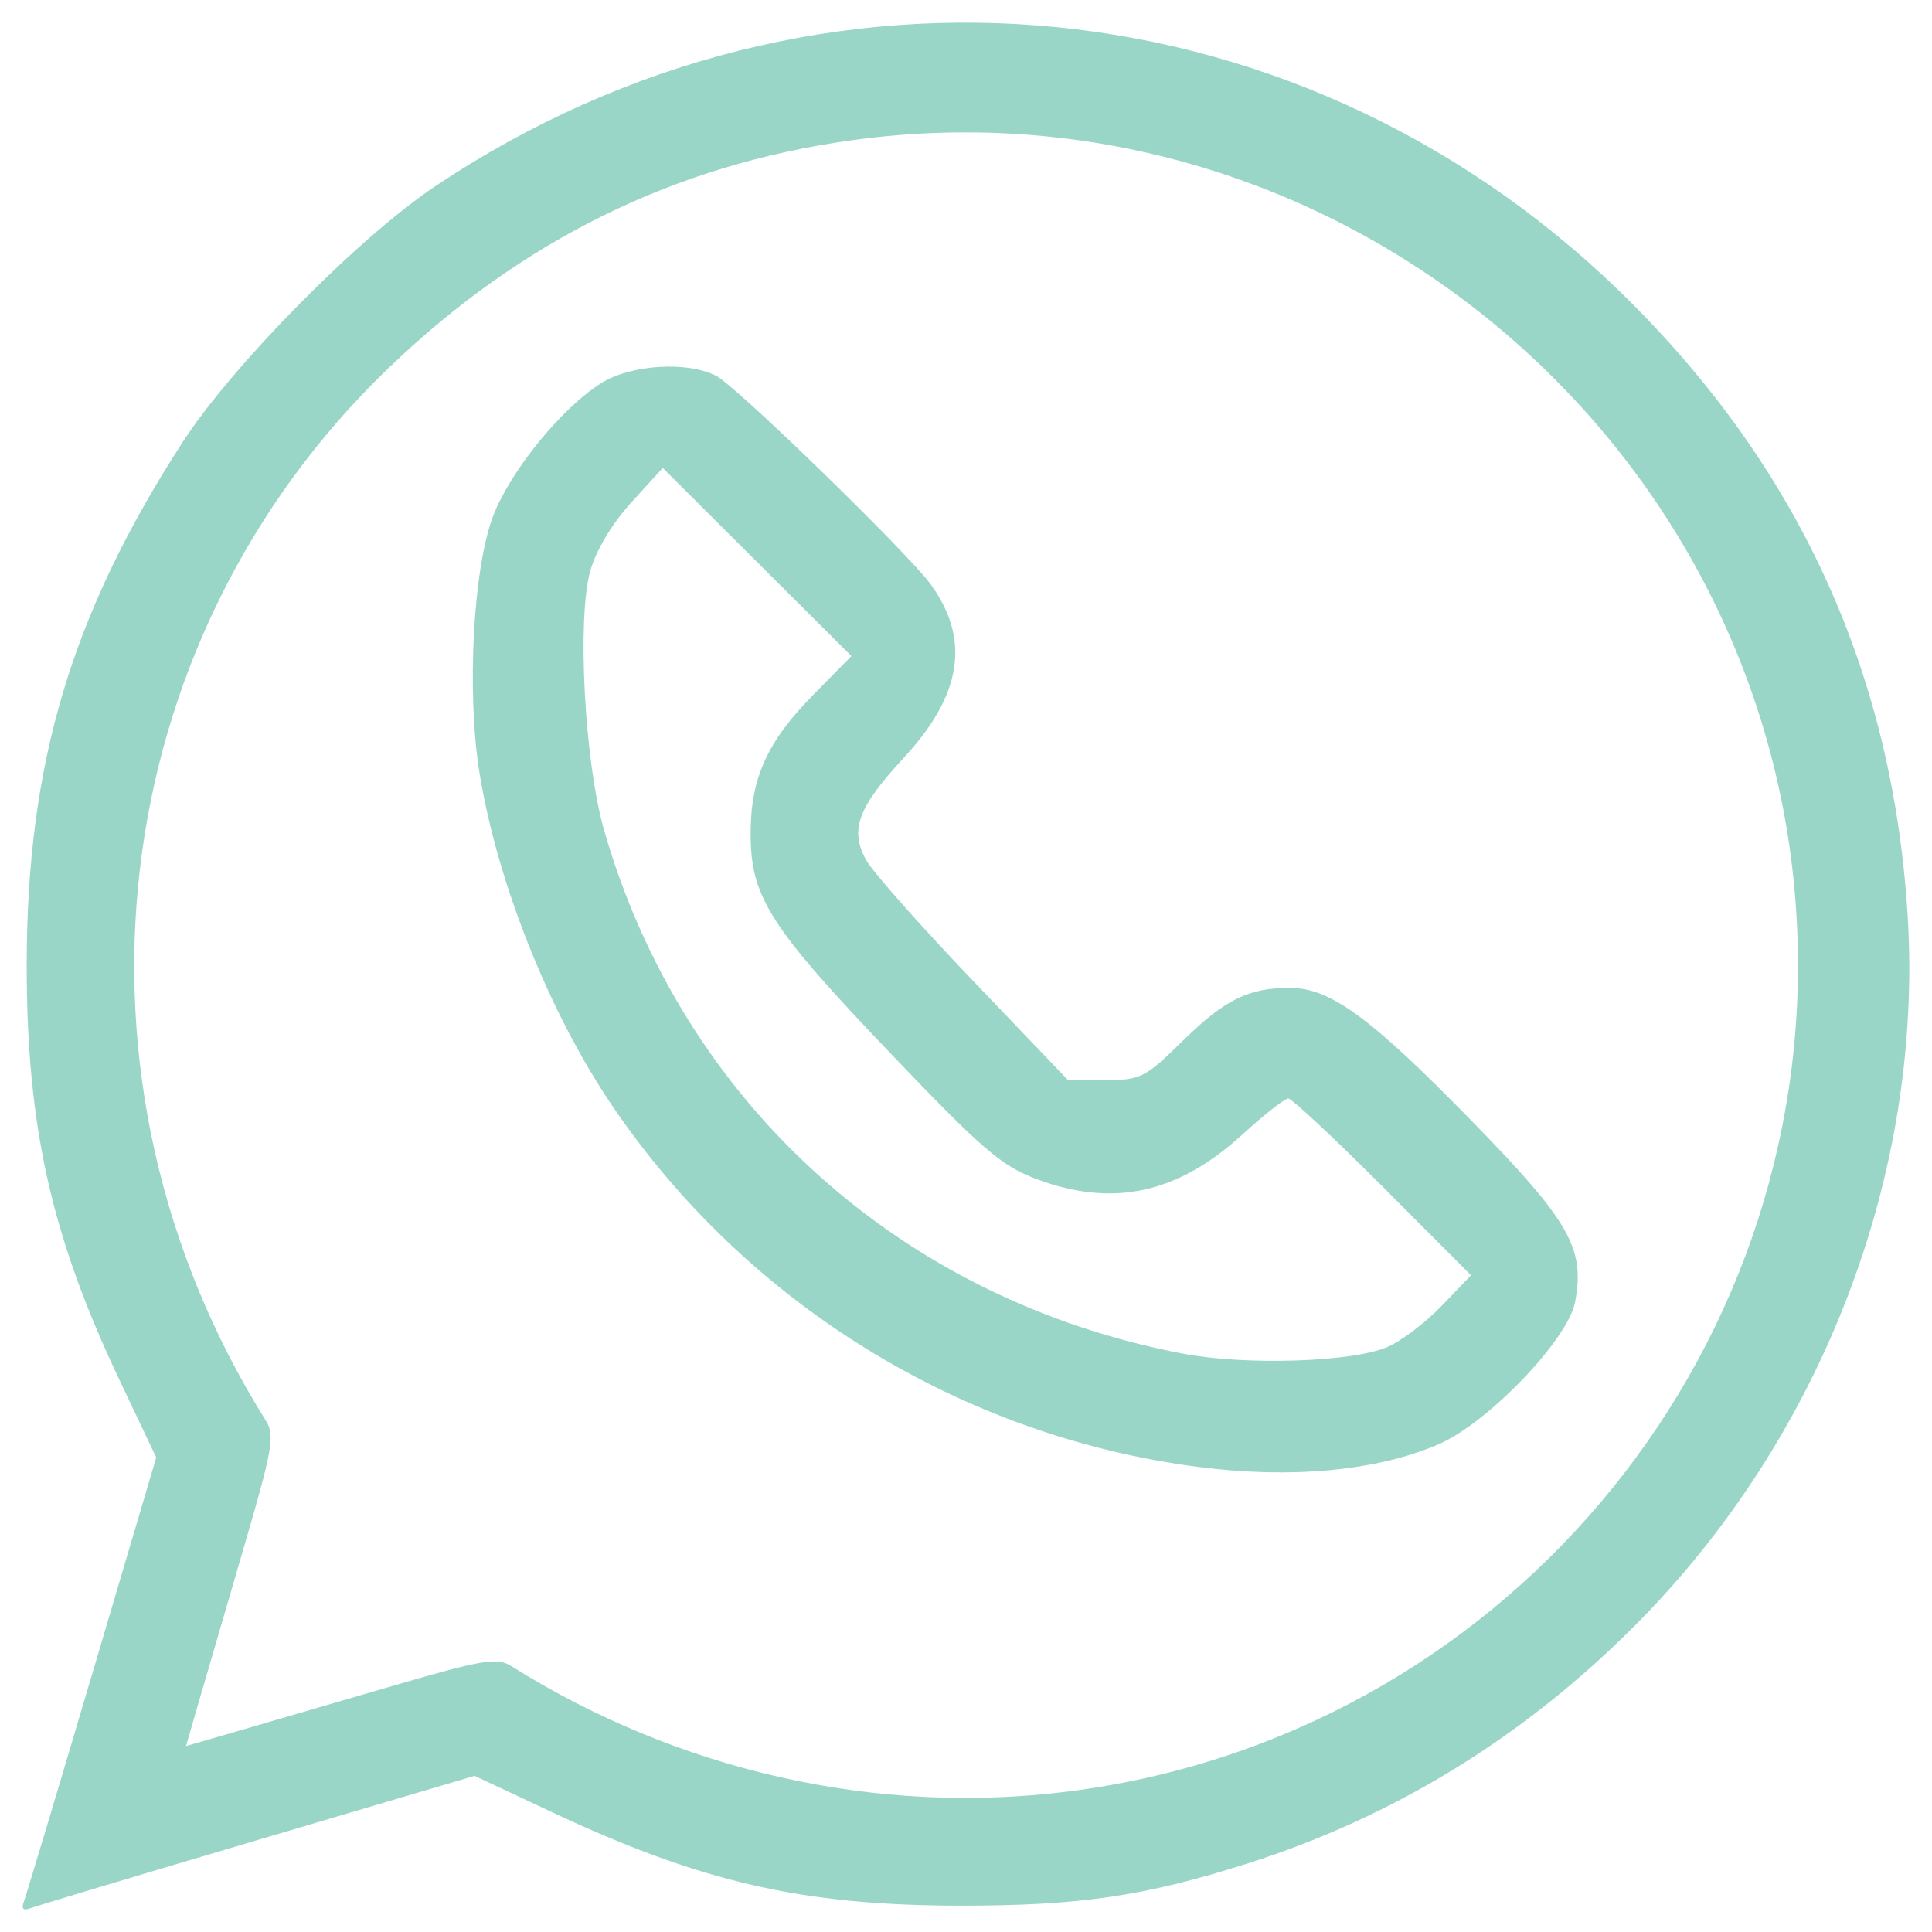 <?xml version="1.0" encoding="UTF-8" standalone="no"?>
<!-- Created with Inkscape (http://www.inkscape.org/) -->

<svg
   version="1.1"
   id="svg1"
   width="512"
   height="512"
   viewBox="0 0 512 512"
   sodipodi:docname="contact_04.svg"
   inkscape:version="1.1.2 (0a00cf5339, 2022-02-04)"
   inkscape:export-filename="/home/dusoudeth/Documentos/github/isadora-urel-landing-page/src/assets/images/contact_whatsapp.png"
   inkscape:export-xdpi="96"
   inkscape:export-ydpi="96"
   xmlns:inkscape="http://www.inkscape.org/namespaces/inkscape"
   xmlns:sodipodi="http://sodipodi.sourceforge.net/DTD/sodipodi-0.dtd"
   xmlns="http://www.w3.org/2000/svg"
   xmlns:svg="http://www.w3.org/2000/svg">
  <defs
     id="defs1" />
  <sodipodi:namedview
     id="namedview1"
     pagecolor="#ffffff"
     bordercolor="#000000"
     borderopacity="0.25"
     inkscape:showpageshadow="2"
     inkscape:pageopacity="0.0"
     inkscape:pagecheckerboard="0"
     inkscape:deskcolor="#d1d1d1"
     showgrid="false"
     inkscape:zoom="0.796875"
     inkscape:cx="-36.392157"
     inkscape:cy="177.56863"
     inkscape:window-width="1868"
     inkscape:window-height="1016"
     inkscape:window-x="52"
     inkscape:window-y="27"
     inkscape:window-maximized="1"
     inkscape:current-layer="g1"
     inkscape:pageshadow="2"
     inkscape:object-paths="true"
     inkscape:snap-smooth-nodes="false" />
  <g
     inkscape:groupmode="layer"
     inkscape:label="Image"
     id="g1">
    <path
       style="fill:#9ad6c7;fill-opacity:1;stroke-width:1.954"
       d="m 6.341,503.894 c 0.611,-1.591 8.749,-28.712 18.085,-60.268 l 16.974,-57.374 -9.809,-20.693 C 13.604,327.615 7.081,298.447 7.074,255.937 7.066,202.474 18.884,162.795 48.405,117.171 61.564,96.833 95.007,62.951 115.359,49.338 216.886,-18.572 347.067,-5.64 432.959,80.888 c 44.677,45.008 68.738,98.654 72.599,161.868 4.181,68.449 -22.782,138.462 -72.493,188.235 -29.516,29.553 -63.922,50.636 -102.716,62.939 -27.176,8.619 -44.476,11.136 -76.224,11.089 -41.463,-0.061 -68.292,-6.214 -107.667,-24.691 L 125.766,470.618 68.392,487.592 c -31.556,9.336 -58.676,17.474 -60.268,18.085 -1.974,0.758 -2.541,0.191 -1.783,-1.783 z M 282.991,474.778 C 396.961,460.487 481.277,360.759 476.274,246.165 470.635,117.003 353.575,19.388 225.658,37.179 178.734,43.706 138.212,63.649 102.925,97.583 27.251,170.355 13.785,286.138 70.482,376.527 c 2.398,3.823 1.759,7.505 -5.764,33.226 -4.653,15.91 -10.027,34.337 -11.942,40.949 l -3.482,12.022 12.022,-3.482 c 6.612,-1.915 25.039,-7.289 40.949,-11.942 25.721,-7.523 29.403,-8.162 33.226,-5.764 44.376,27.835 96.655,39.617 147.5,33.242 z m 34.359,-86.046 c -62.592,-8.158 -119.533,-43.274 -155.049,-95.619 -16.785,-24.739 -30.554,-59.267 -35.25,-88.396 -3.425,-21.247 -1.659,-54.231 3.641,-68.002 4.635,-12.043 18.3,-28.788 28.776,-35.263 7.88,-4.87 22.807,-5.77 30.357,-1.83 5.436,2.837 50.986,47.131 56.89,55.321 10.505,14.573 8.209,29.237 -7.181,45.859 -12.19,13.167 -14.391,19.104 -10.033,27.073 1.68,3.072 14.409,17.459 28.286,31.97 l 25.232,26.385 h 9.917 c 9.321,0 10.538,-0.61 20.246,-10.152 11.353,-11.159 17.612,-14.279 28.641,-14.279 10.75,0 21.4,7.808 48.439,35.513 25.725,26.359 29.819,33.549 27.162,47.713 -1.872,9.979 -23.118,32.112 -36.247,37.76 -16.412,7.06 -39.076,9.172 -63.826,5.946 z m 50.338,-31.767 c 3.65,-1.567 10.128,-6.484 14.393,-10.926 l 7.756,-8.076 -23.361,-23.422 c -12.849,-12.882 -24.131,-23.422 -25.072,-23.422 -0.941,0 -6.42,4.304 -12.177,9.565 -17.114,15.641 -34.278,19.362 -54.469,11.808 -9.39,-3.513 -14.395,-7.816 -38.674,-33.245 -31.975,-33.49 -37.059,-41.41 -37.161,-57.882 -0.092,-14.941 4.262,-24.702 16.613,-37.242 l 10.096,-10.251 -24.999,-24.929 -24.999,-24.929 -8.348,9.151 c -5.058,5.545 -9.338,12.687 -10.86,18.123 -3.548,12.672 -1.519,50.738 3.665,68.745 20.767,72.144 78.567,124.426 153.321,138.684 16.705,3.186 44.896,2.278 54.275,-1.749 z"
       id="path17818" />
  </g>
</svg>
